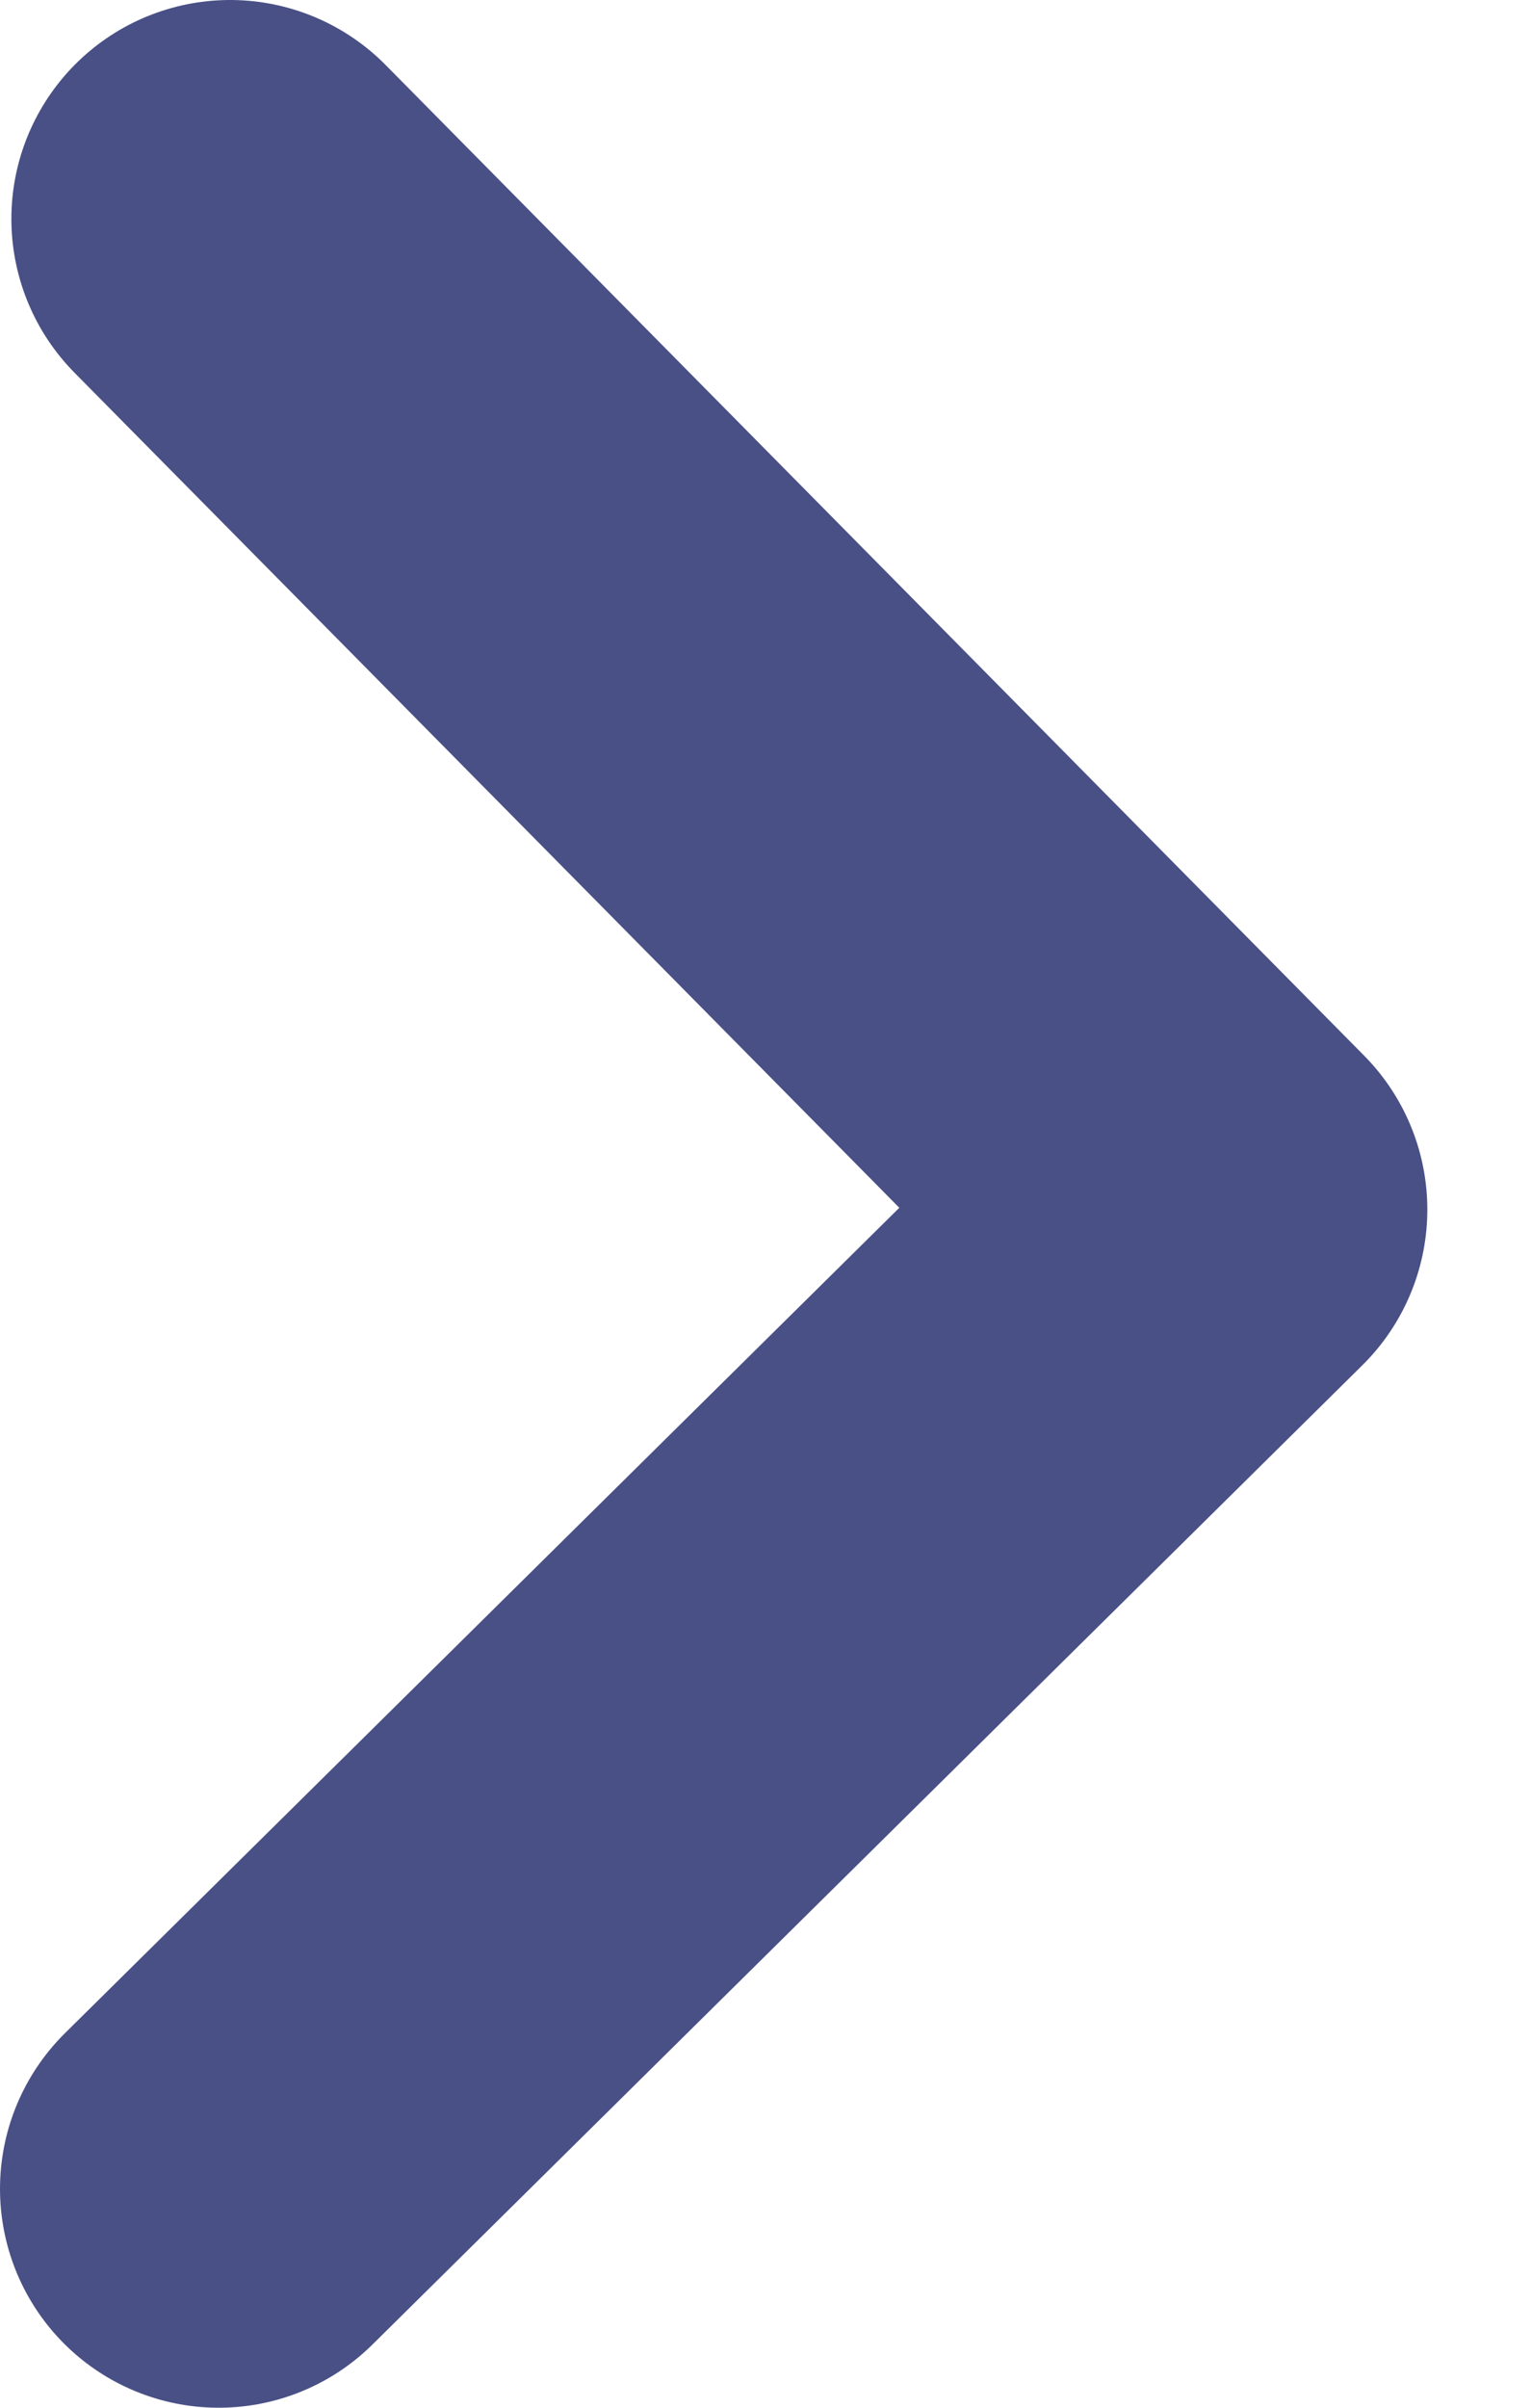 <svg width="7" height="11" viewBox="0 0 7 11" fill="none" xmlns="http://www.w3.org/2000/svg">
<path d="M1 10L5.526 5.526L1.052 1" stroke="#495086" stroke-width="2" stroke-linecap="round" stroke-linejoin="round"/>
</svg>
